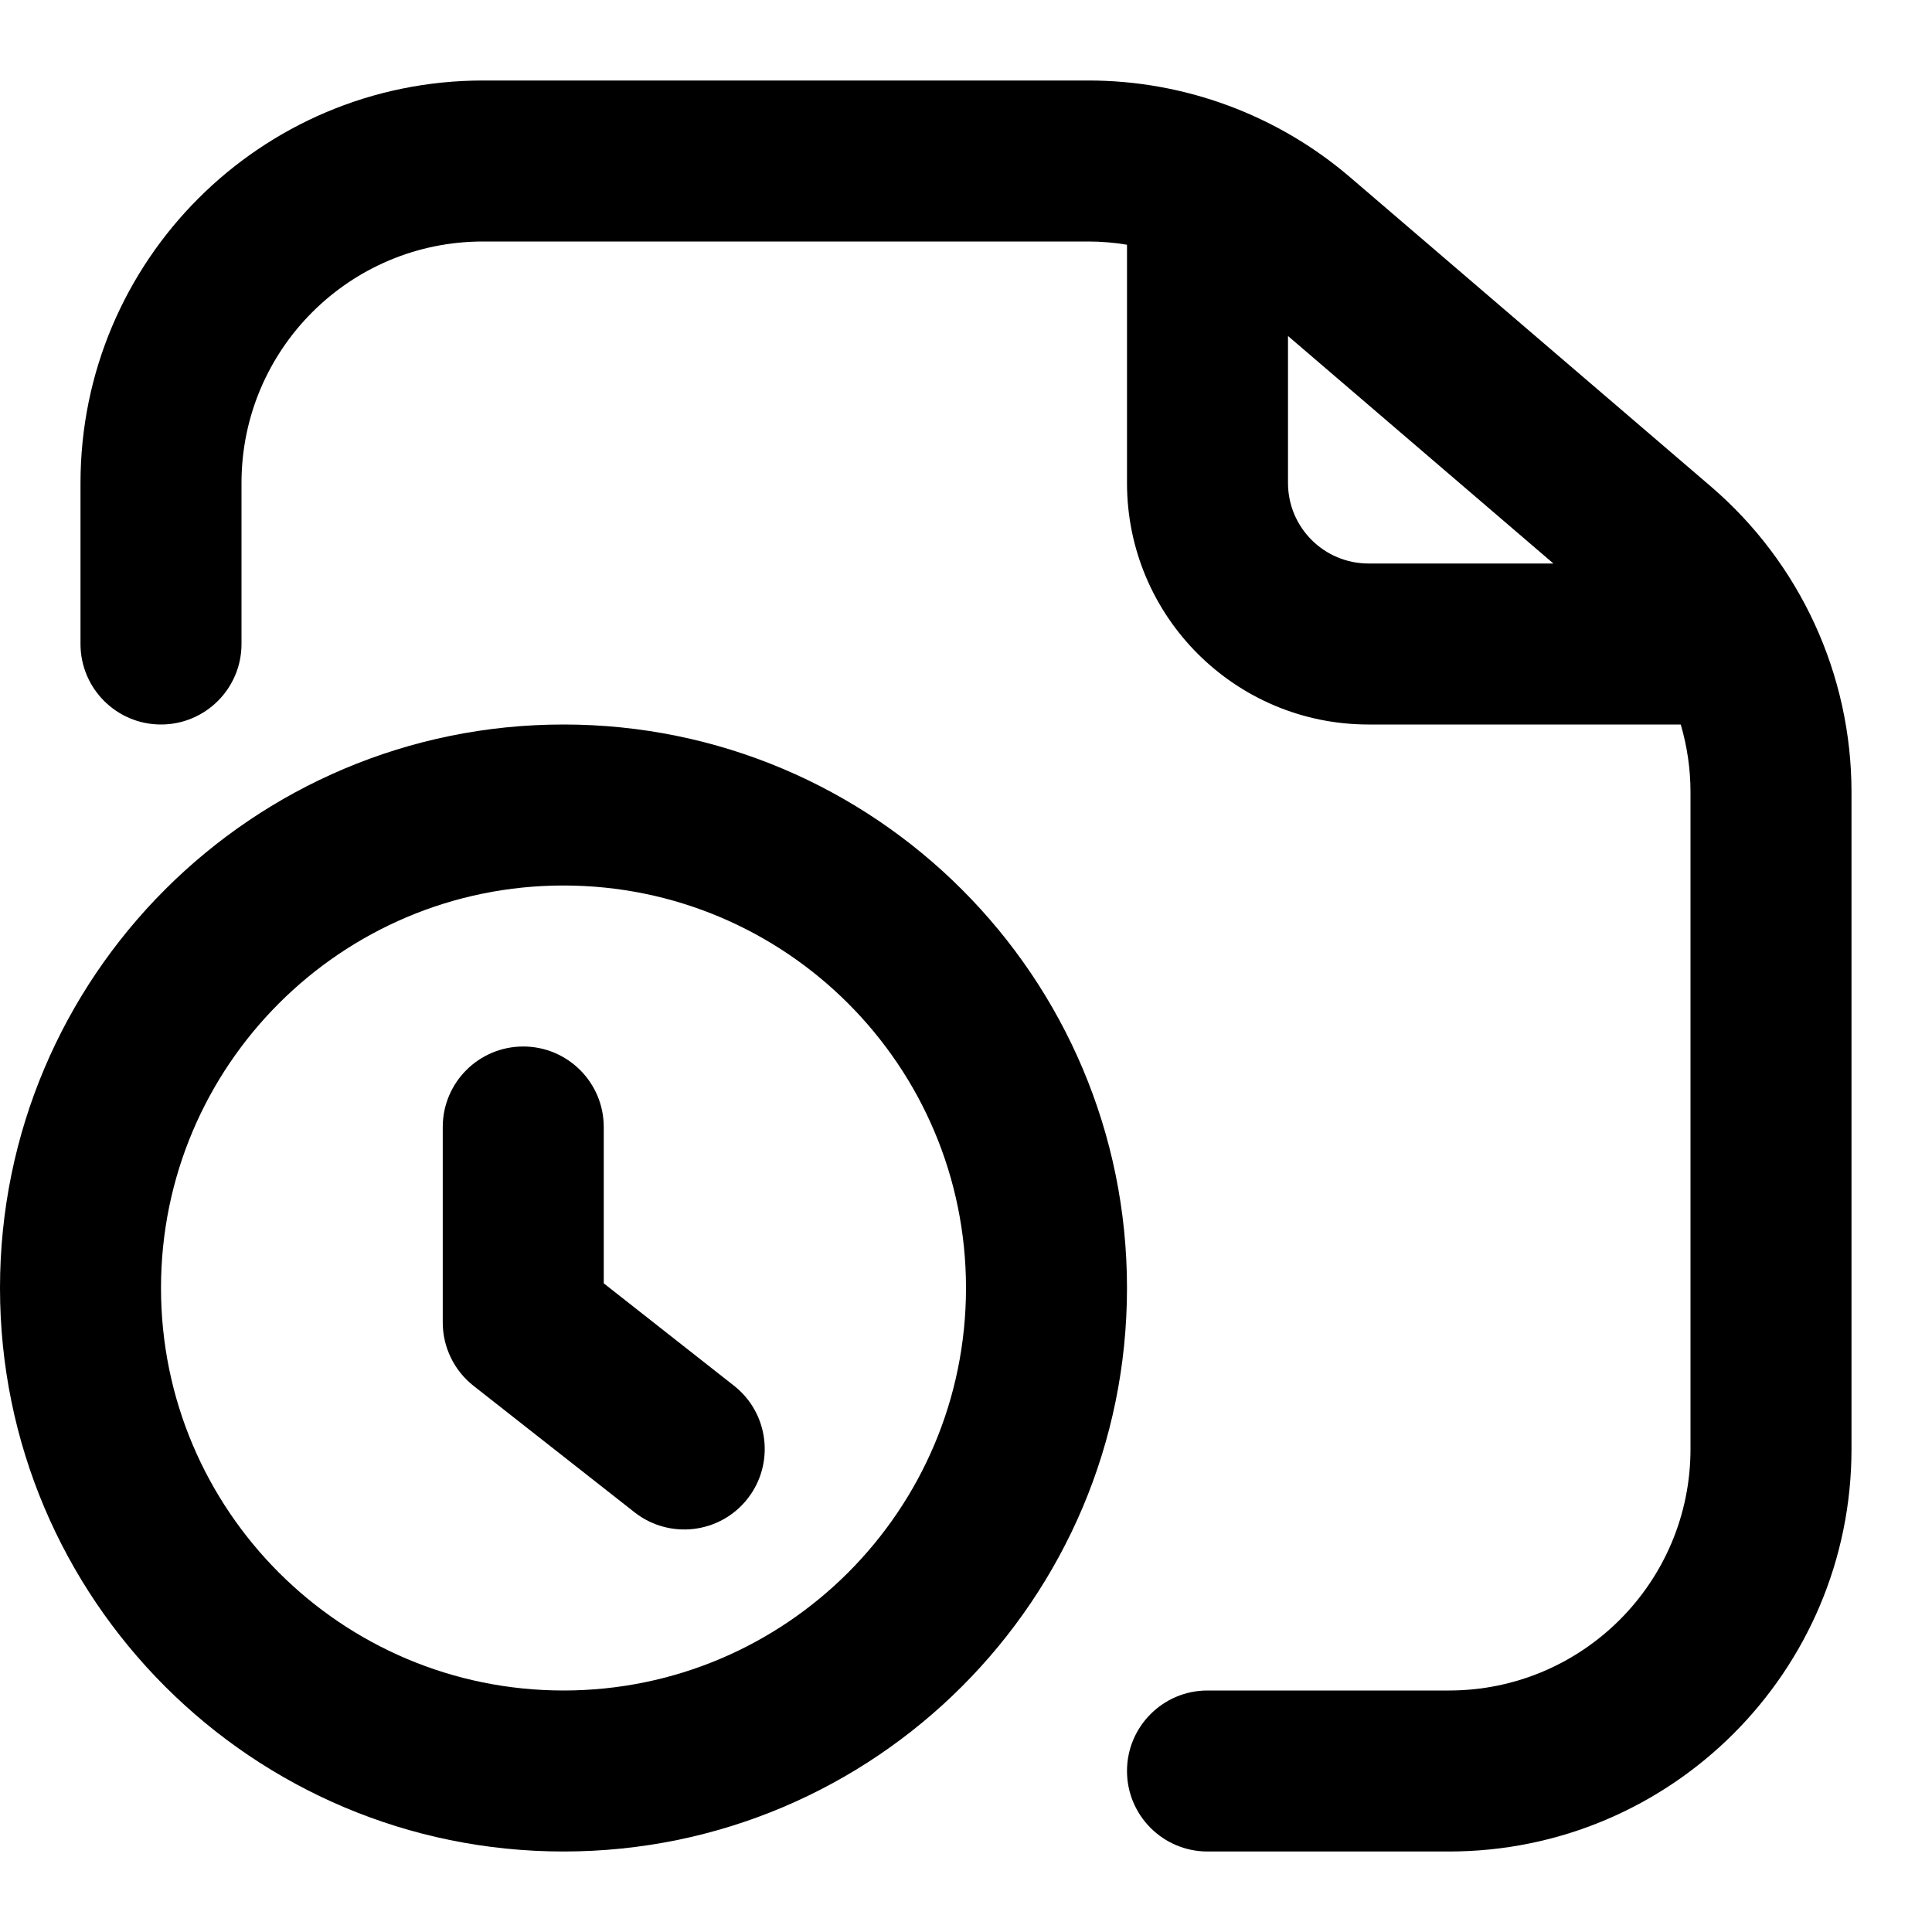 <svg width="24" height="24" viewBox="0 0 24 24" fill="none" xmlns="http://www.w3.org/2000/svg">
<path d="M6.5 13C7.052 13 7.5 13.448 7.5 14V15.942L9.118 17.214C9.552 17.555 9.627 18.184 9.286 18.618C8.945 19.052 8.316 19.127 7.882 18.786L5.882 17.215C5.641 17.025 5.5 16.735 5.5 16.429V14C5.5 13.448 5.948 13 6.5 13Z" fill="currentColor"/>
<path fill-rule="evenodd" clip-rule="evenodd" d="M7 9C10.866 9 14 12.134 14 16C14 19.866 10.866 23 7 23C3.134 23 0 19.866 0 16C0 12.134 3.134 9 7 9ZM7 11C4.239 11 2 13.239 2 16C2 18.761 4.239 21 7 21C9.761 21 12 18.761 12 16C12 13.239 9.761 11 7 11Z" fill="currentColor"/>
<path fill-rule="evenodd" clip-rule="evenodd" d="M13.521 1C14.714 1 15.868 1.427 16.774 2.204L21.253 6.043C22.361 6.993 23 8.38 23 9.84V18C23 20.761 20.761 23 18 23H15C14.448 23 14 22.552 14 22C14 21.448 14.448 21 15 21H18C19.657 21 21 19.657 21 18V9.84C21 9.553 20.958 9.27 20.879 9H17C15.343 9 14 7.657 14 6V3.04C13.842 3.014 13.682 3 13.521 3H6C4.343 3 3 4.343 3 6V8C3 8.552 2.552 9 2 9C1.448 9 1 8.552 1 8V6C1 3.239 3.239 1 6 1H13.521ZM16 6C16 6.552 16.448 7 17 7H19.297L16 4.174V6Z" fill="currentColor"/>
</svg>
